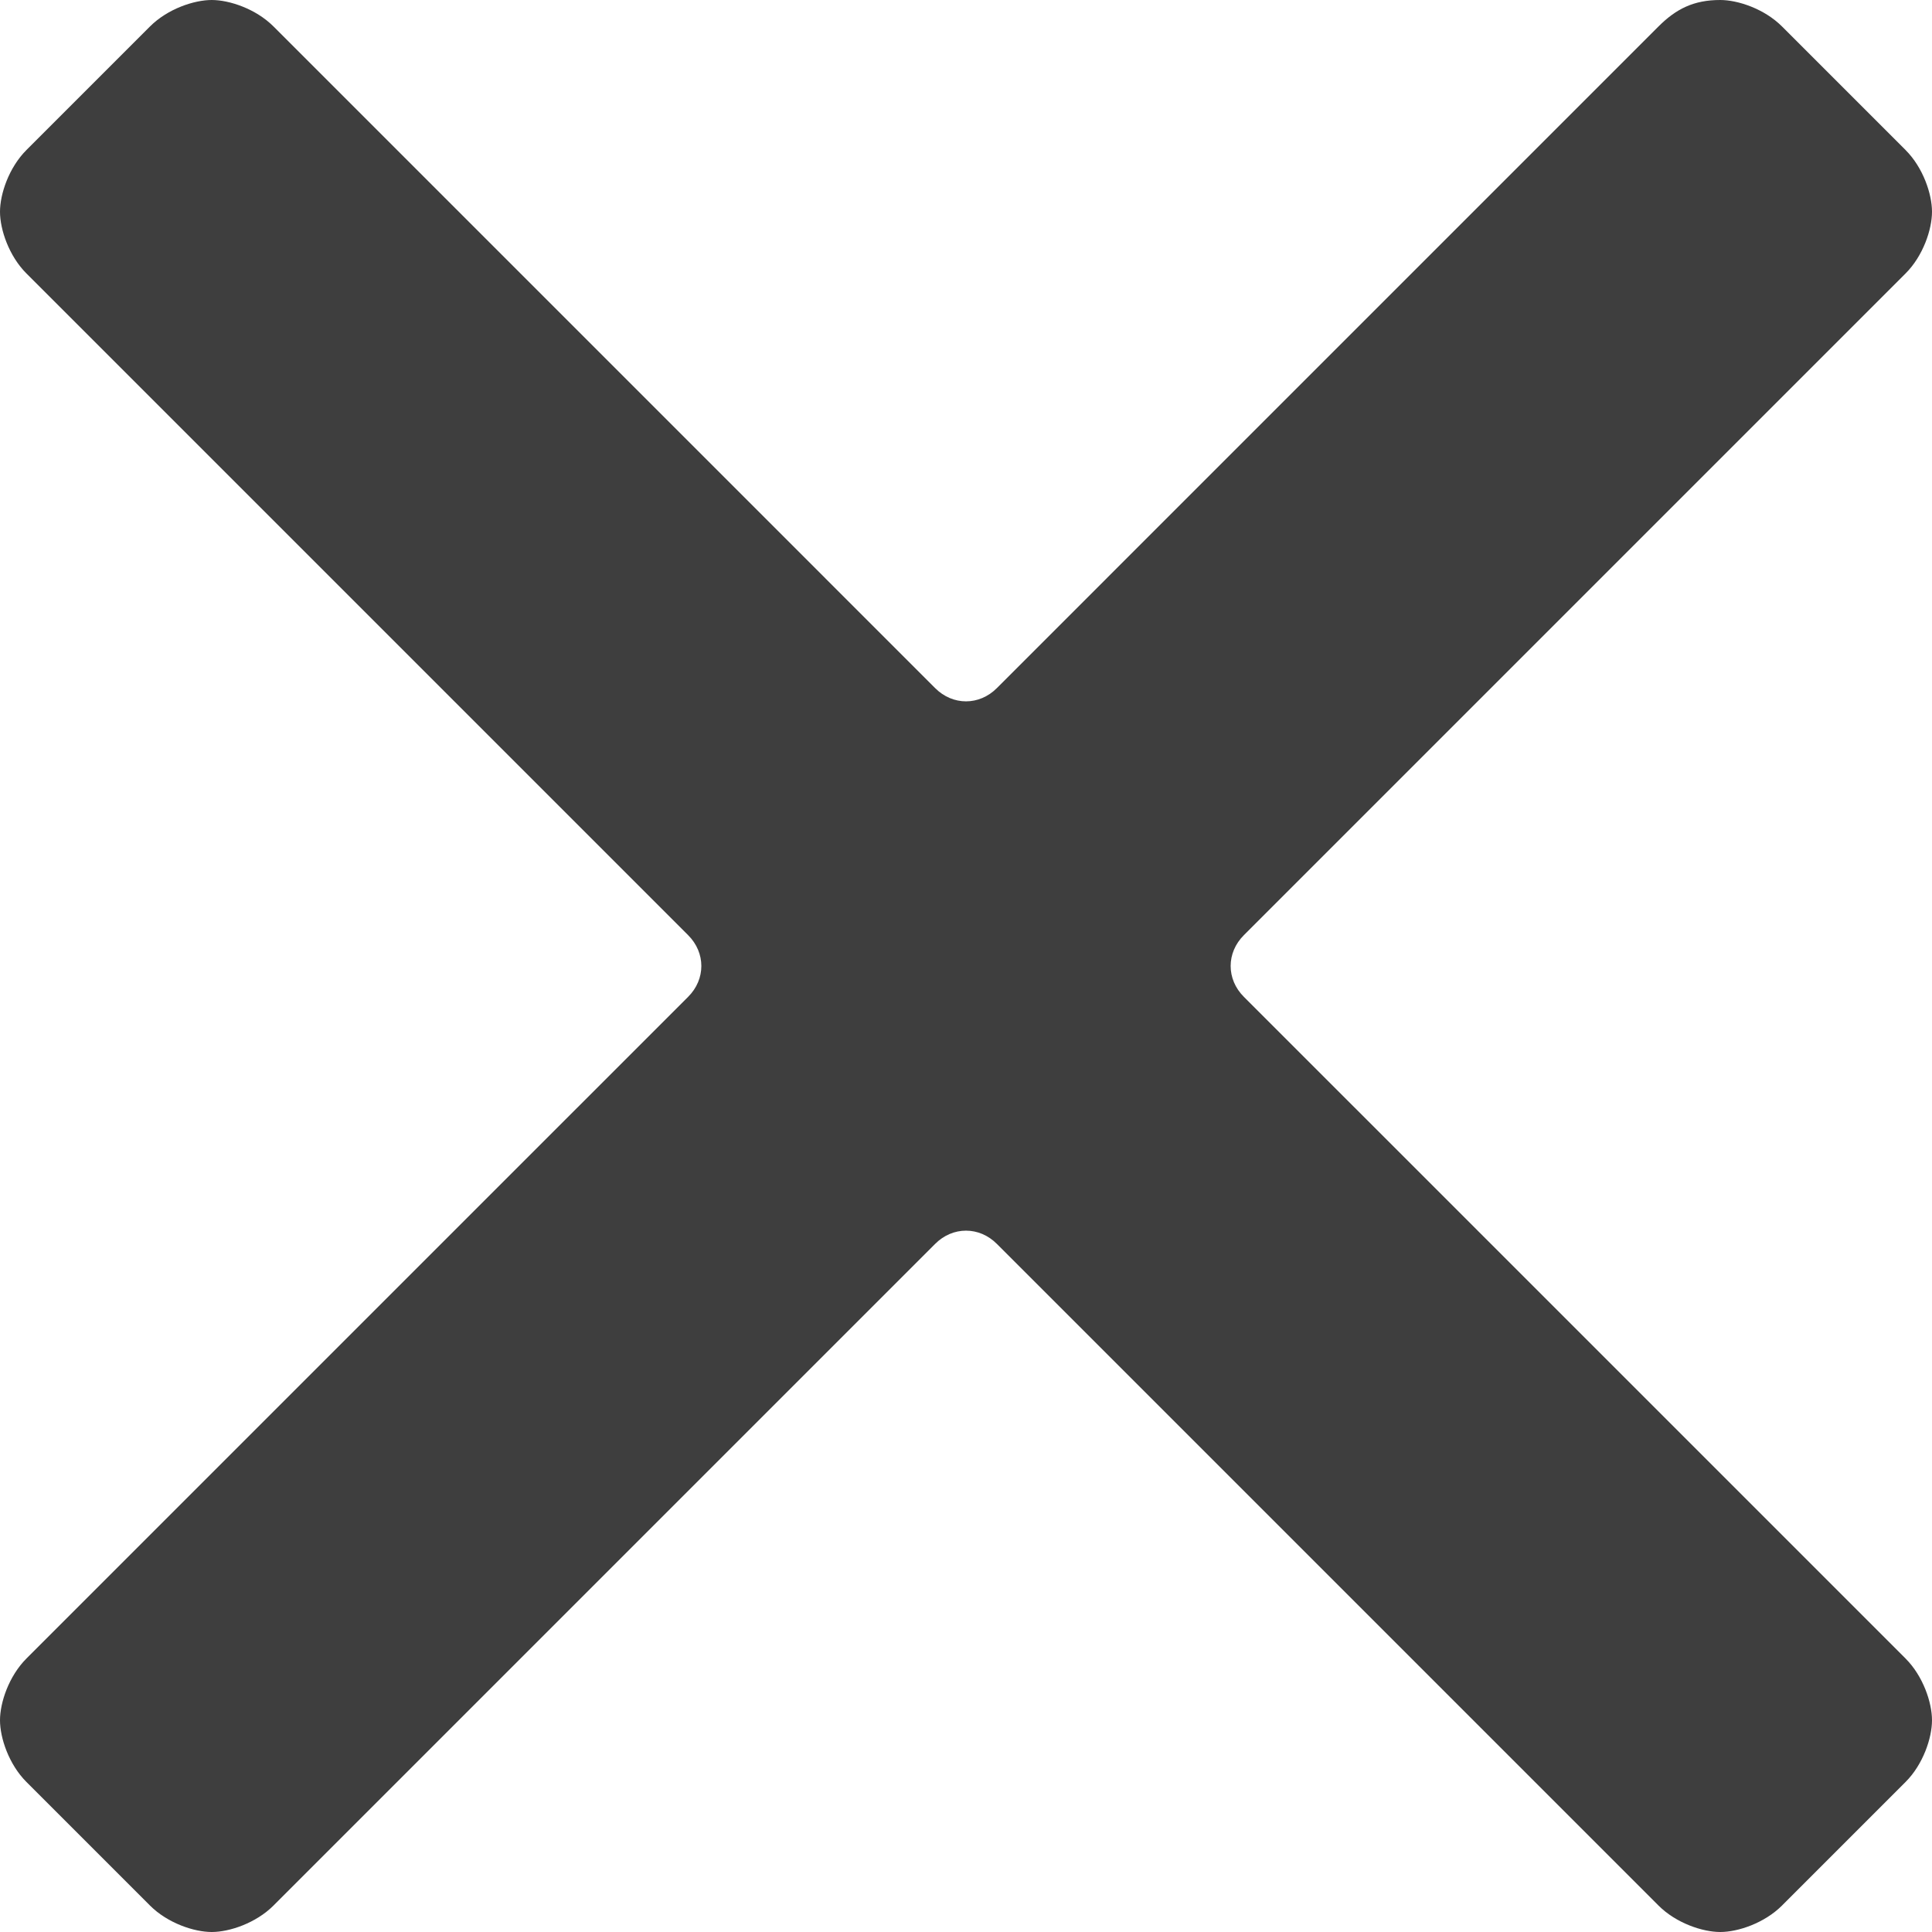 <svg width="30" height="30" viewBox="0 0 30 30" fill="none" xmlns="http://www.w3.org/2000/svg">
<path d="M19.315 15.479C19.041 15.206 19.041 14.794 19.315 14.521L29.589 4.247C29.863 3.973 30 3.562 30 3.288C30 3.014 29.863 2.603 29.589 2.329L27.671 0.411C27.397 0.137 26.986 0 26.712 0C26.301 0 26.027 0.137 25.753 0.411L15.479 10.685C15.206 10.959 14.794 10.959 14.521 10.685L4.247 0.411C3.973 0.137 3.562 0 3.288 0C3.014 0 2.603 0.137 2.329 0.411L0.411 2.329C0.137 2.603 0 3.014 0 3.288C0 3.562 0.137 3.973 0.411 4.247L10.685 14.521C10.959 14.794 10.959 15.206 10.685 15.479L0.411 25.753C0.137 26.027 0 26.438 0 26.712C0 26.986 0.137 27.397 0.411 27.671L2.329 29.589C2.603 29.863 3.014 30 3.288 30C3.562 30 3.973 29.863 4.247 29.589L14.521 19.315C14.794 19.041 15.206 19.041 15.479 19.315L25.753 29.589C26.027 29.863 26.438 30 26.712 30C26.986 30 27.397 29.863 27.671 29.589L29.589 27.671C29.863 27.397 30 26.986 30 26.712C30 26.438 29.863 26.027 29.589 25.753L19.315 15.479Z" fill="#353535" fill-opacity="0.95"/>
</svg>
